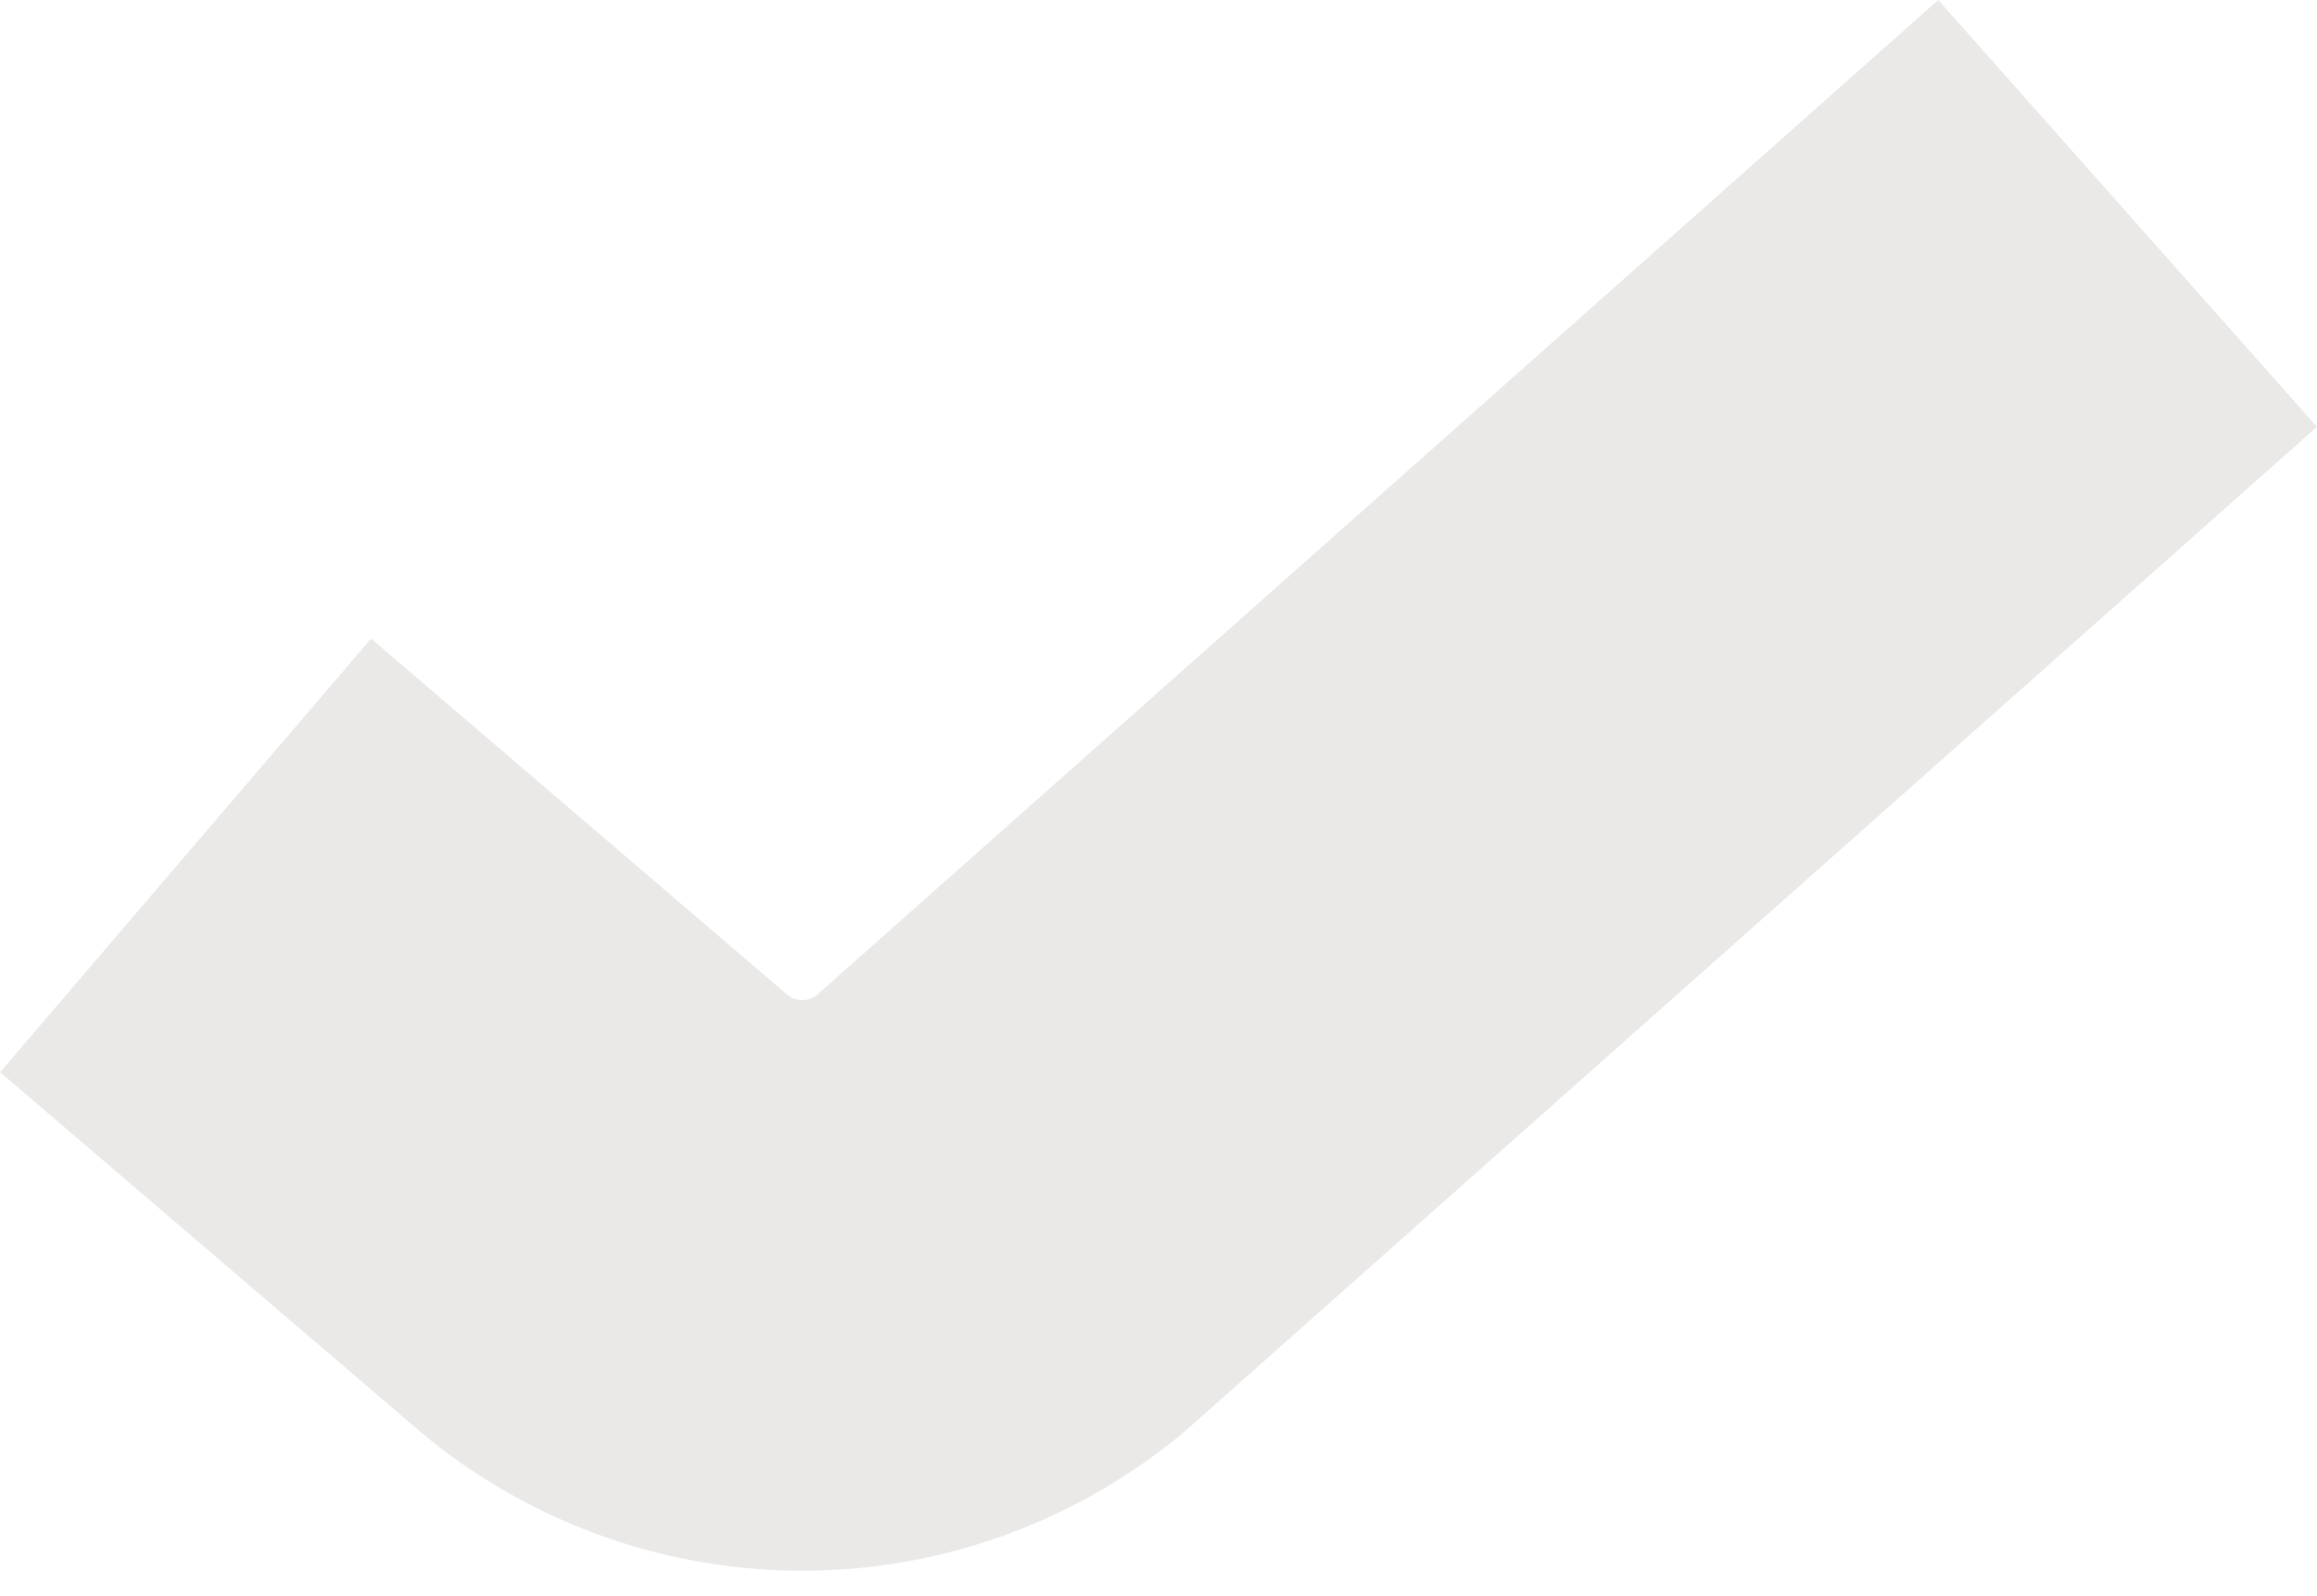 <svg xmlns="http://www.w3.org/2000/svg" width="19.49" height="13.428" viewBox="0 0 19.49 13.428">
  <g id="uncheck-icon" transform="translate(17.897 1.795)">
    <path id="Path_216" data-name="Path 216" d="M0,0-9.484,8.415a2.6,2.6,0,0,1-3.328,0L-16.336,5.4" fill="none" stroke="#ebe9e8" stroke-miterlimit="10" stroke-width="4.8"/>
  </g>
</svg>
